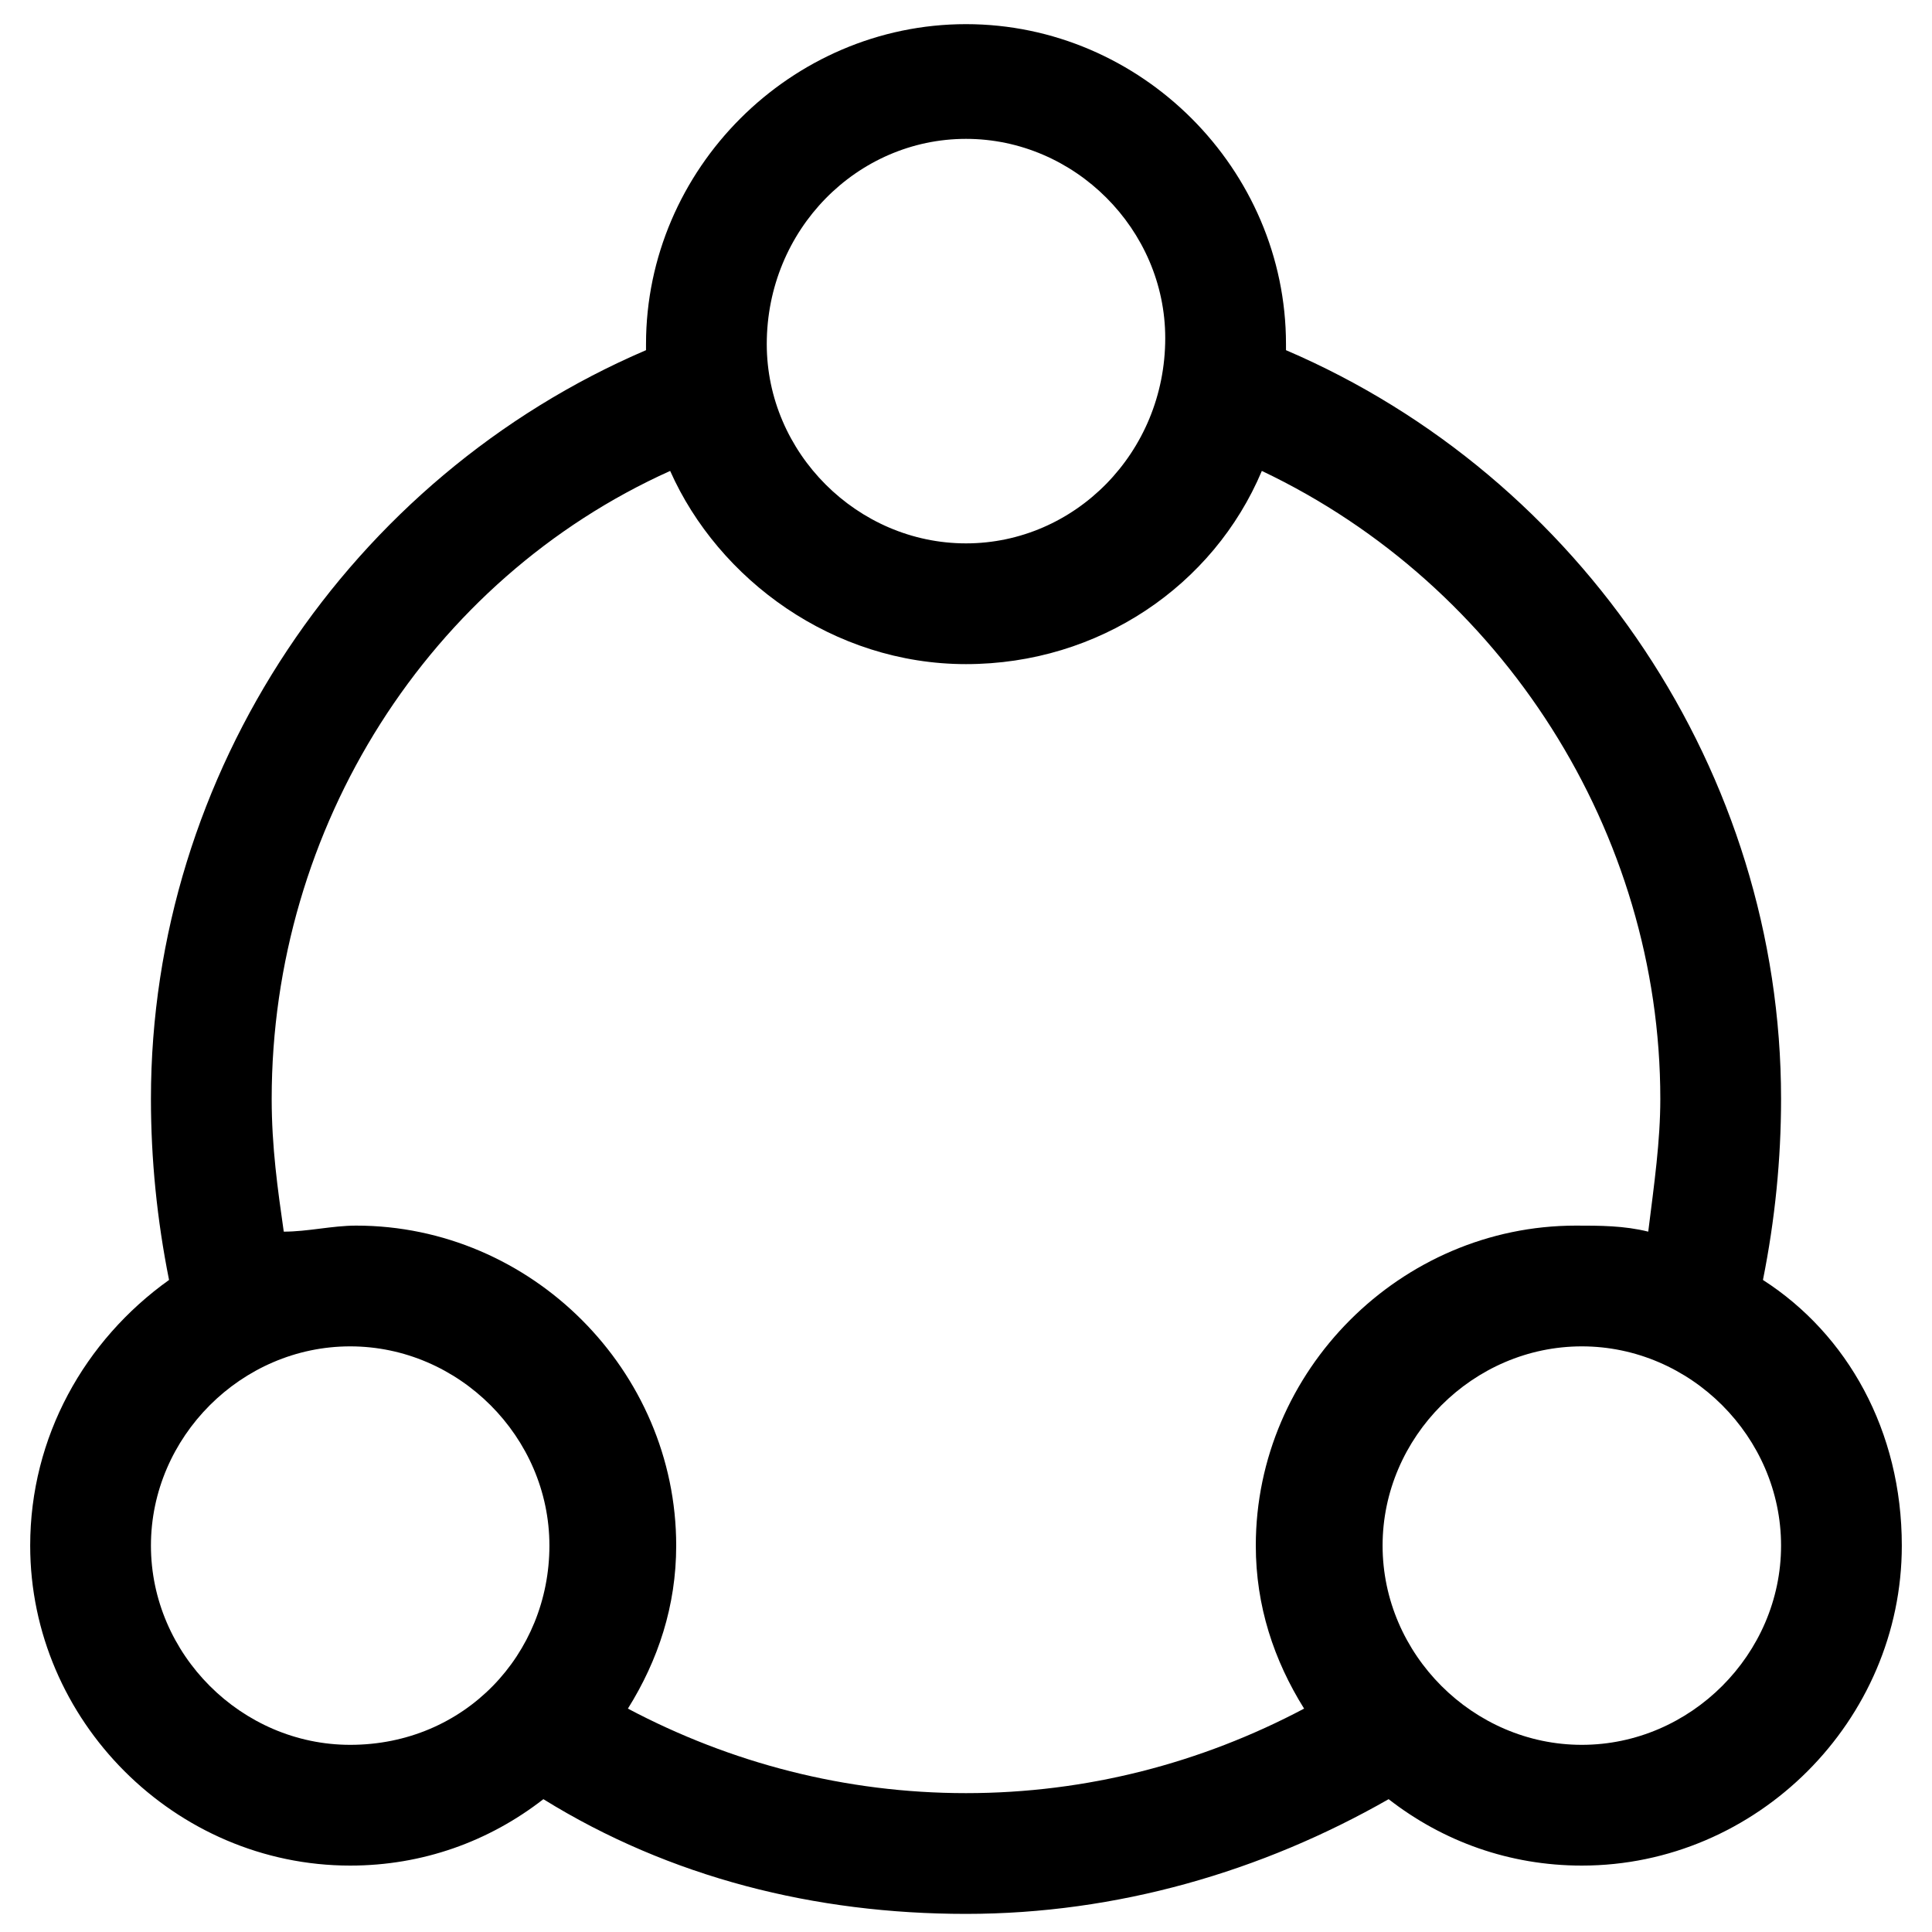 <?xml version="1.0" encoding="utf-8"?>
<!-- Generator: Adobe Illustrator 20.1.0, SVG Export Plug-In . SVG Version: 6.00 Build 0)  -->
<svg version="1.1" id="Ebene_1" xmlns="http://www.w3.org/2000/svg" xmlns:xlink="http://www.w3.org/1999/xlink" x="0px" y="0px"
	 viewBox="0 0 32 32" style="enable-background:new 0 0 32 32;" xml:space="preserve">
<path d="M29.2,21.2c0.2-1,0.3-2,0.3-3c0-5.4-3.3-10.3-8.2-12.4c0,0,0-0.1,0-0.1c0-2.9-2.4-5.3-5.3-5.3c-2.9,0-5.3,2.4-5.3,5.3
	c0,0,0,0.1,0,0.1c-4.9,2.1-8.2,7-8.2,12.4c0,1,0.1,2,0.3,3c-1.4,1-2.3,2.6-2.3,4.4c0,2.9,2.4,5.3,5.3,5.3c1.2,0,2.3-0.4,3.2-1.1
	c2.1,1.3,4.5,1.9,7,1.9c2.5,0,4.9-0.7,7-1.9c0.9,0.7,2,1.1,3.2,1.1c2.9,0,5.3-2.4,5.3-5.3C31.5,23.7,30.6,22.1,29.2,21.2z M16,2.3
	c1.8,0,3.3,1.5,3.3,3.3C19.3,7.5,17.8,9,16,9c-1.8,0-3.3-1.5-3.3-3.3C12.7,3.8,14.2,2.3,16,2.3z M5.8,28.9c-1.8,0-3.3-1.5-3.3-3.3
	s1.5-3.3,3.3-3.3c1.8,0,3.3,1.5,3.3,3.3S7.7,28.9,5.8,28.9z M10.4,28.3c0.5-0.8,0.8-1.7,0.8-2.7c0-2.9-2.4-5.3-5.3-5.3
	c-0.4,0-0.8,0.1-1.2,0.1c-0.1-0.7-0.2-1.4-0.2-2.2c0-4.5,2.6-8.6,6.6-10.4C11.9,9.6,13.8,11,16,11c2.2,0,4.1-1.3,4.9-3.2
	c4,1.9,6.6,6,6.6,10.4c0,0.7-0.1,1.4-0.2,2.2c-0.4-0.1-0.8-0.1-1.2-0.1c-2.9,0-5.3,2.4-5.3,5.3c0,1,0.3,1.9,0.8,2.7
	c-1.7,0.9-3.6,1.4-5.6,1.4C14,29.7,12.1,29.2,10.4,28.3z M26.2,28.9c-1.8,0-3.3-1.5-3.3-3.3s1.5-3.3,3.3-3.3s3.3,1.5,3.3,3.3
	S28,28.9,26.2,28.9z"/>
</svg>
